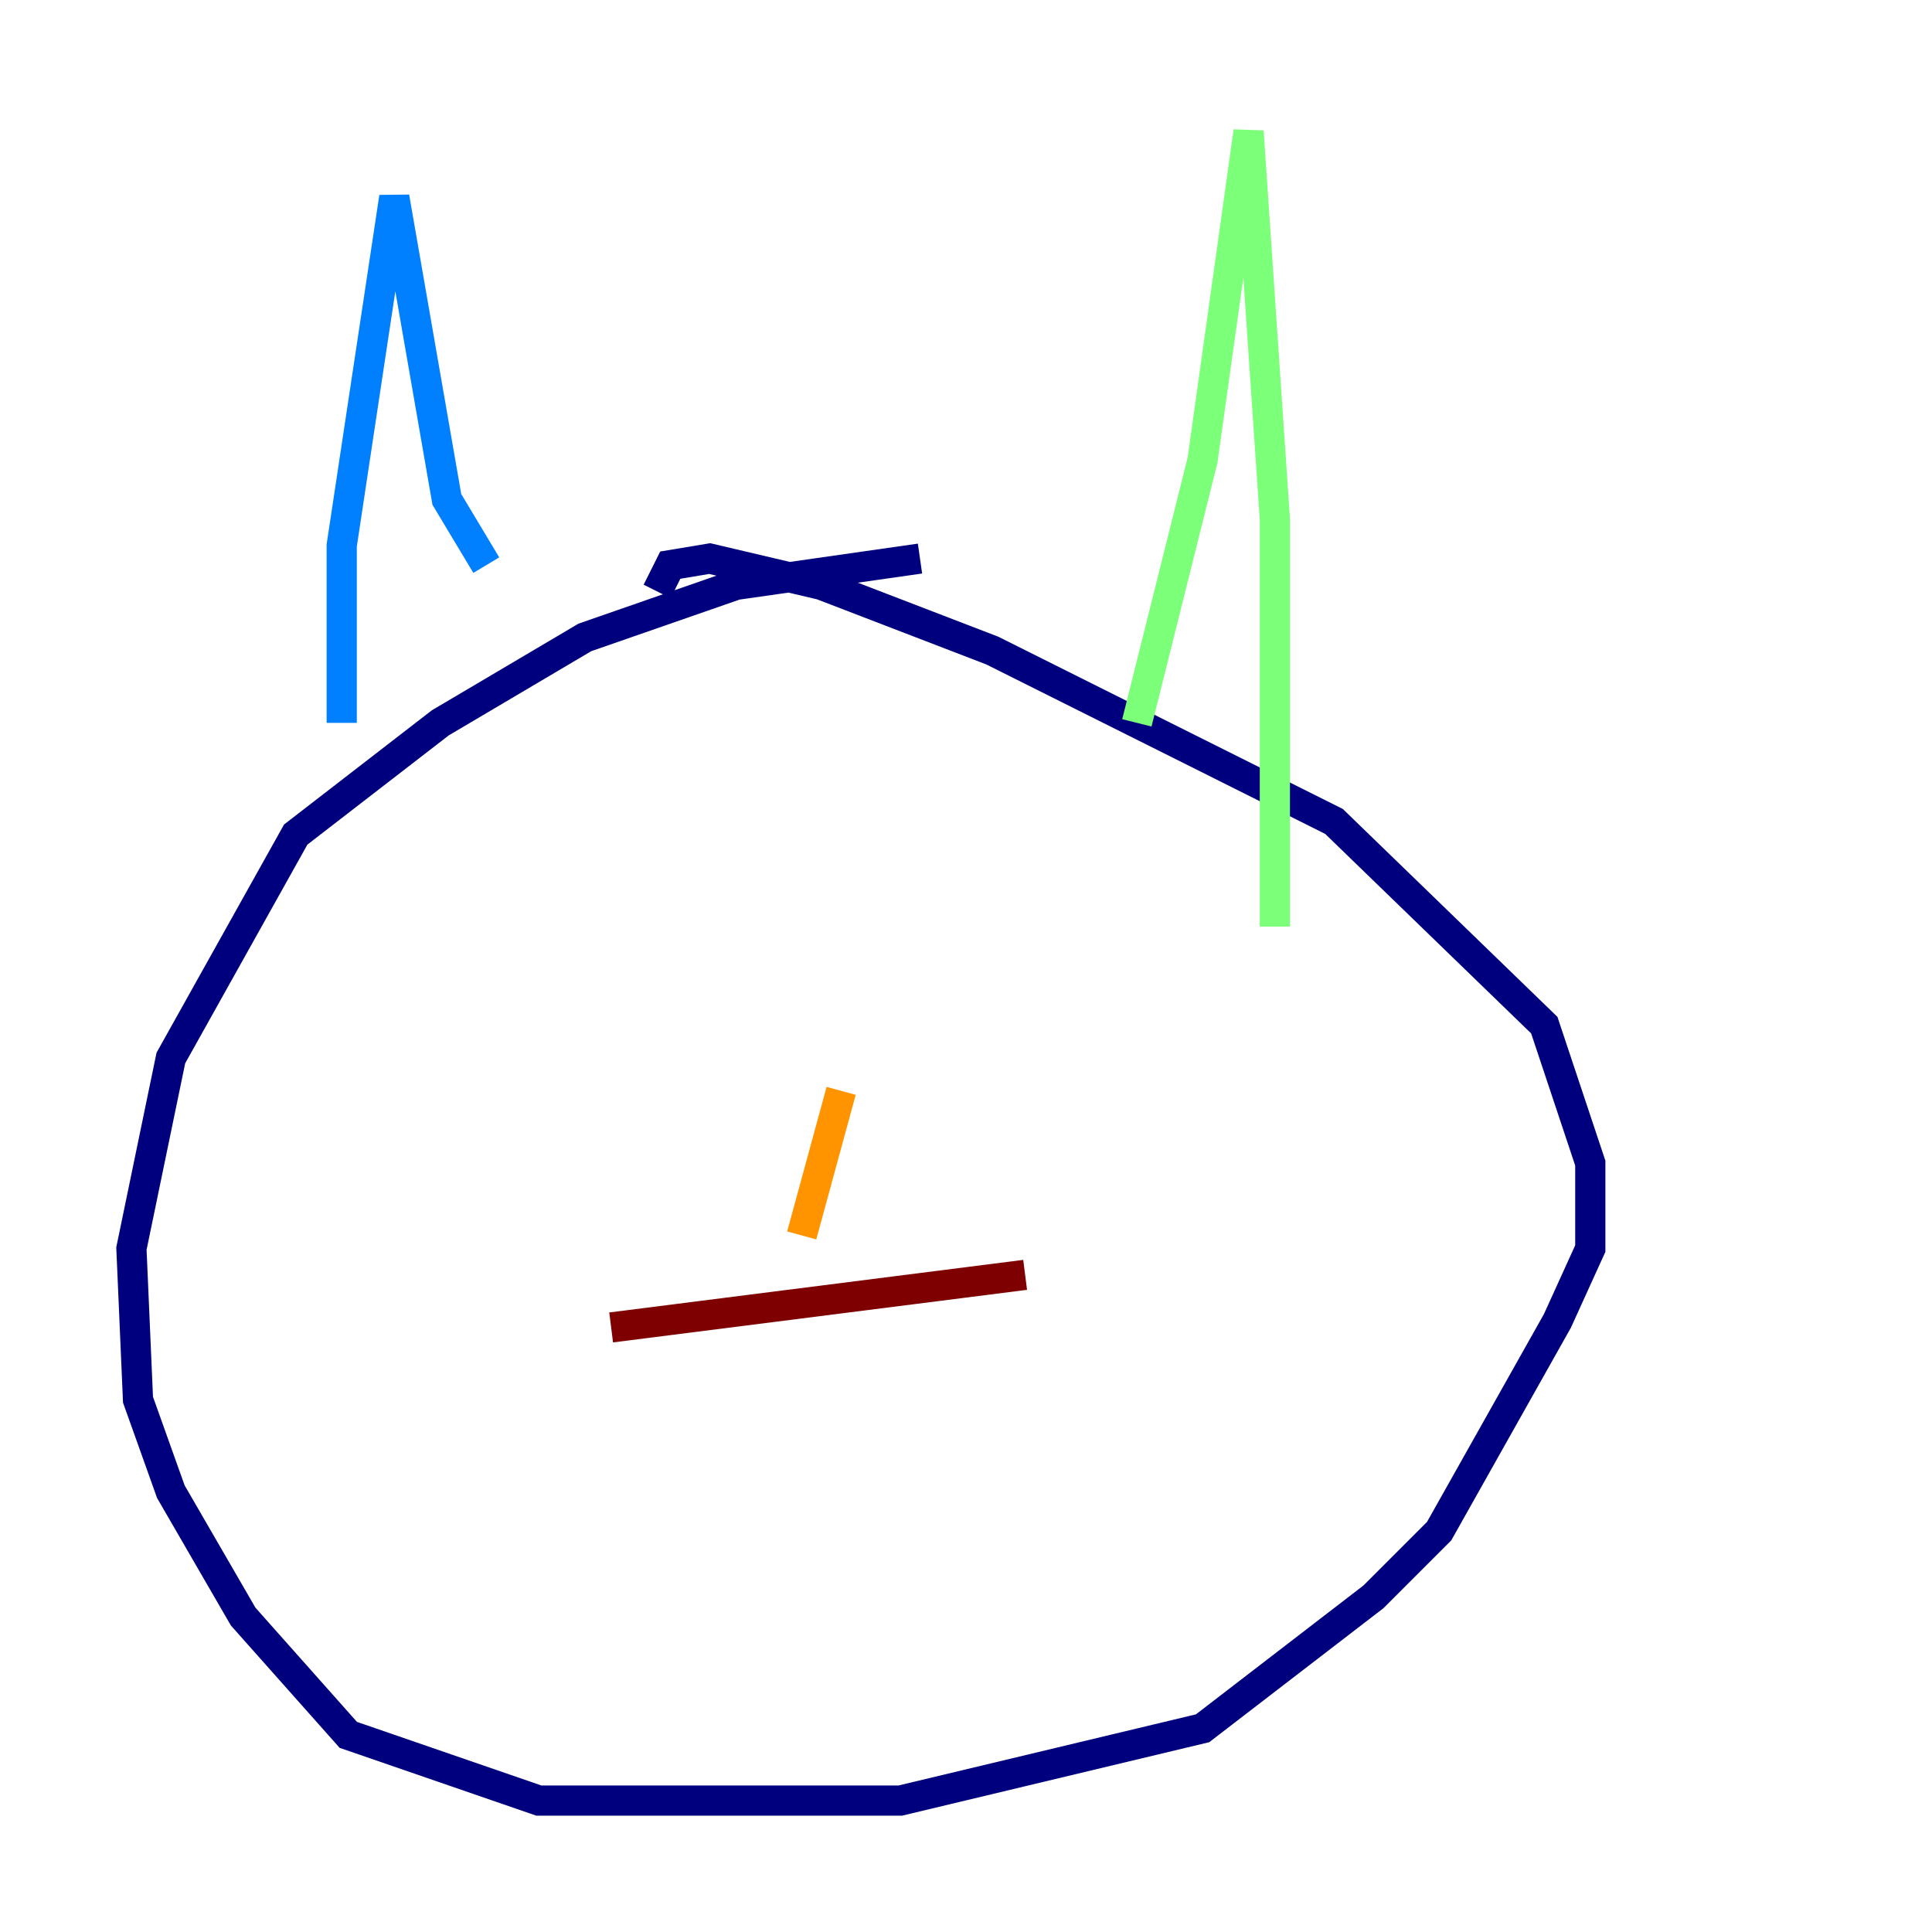 <?xml version="1.0" encoding="utf-8" ?>
<svg baseProfile="tiny" height="128" version="1.2" viewBox="0,0,128,128" width="128" xmlns="http://www.w3.org/2000/svg" xmlns:ev="http://www.w3.org/2001/xml-events" xmlns:xlink="http://www.w3.org/1999/xlink"><defs /><polyline fill="none" points="60.952,37.007 48.762,38.748 38.748,42.231 29.17,47.891 19.592,55.292 11.32,70.095 8.707,82.721 9.143,92.735 11.32,98.83 16.109,107.102 23.075,114.939 35.701,119.293 59.646,119.293 79.674,114.503 90.993,105.796 95.347,101.442 103.184,87.51 105.361,82.721 105.361,77.061 102.313,67.918 88.381,54.422 65.742,43.102 54.422,38.748 47.02,37.007 44.408,37.442 43.537,39.184" stroke="#00007f" stroke-width="2" /><polyline fill="none" points="22.64,47.891 22.64,36.136 26.122,13.061 29.605,33.088 32.218,37.442" stroke="#0080ff" stroke-width="2" /><polyline fill="none" points="75.32,47.891 79.674,30.476 82.721,8.707 84.463,34.395 84.463,61.388" stroke="#7cff79" stroke-width="2" /><polyline fill="none" points="55.728,72.272 53.116,81.85" stroke="#ff9400" stroke-width="2" /><polyline fill="none" points="40.49,87.946 67.918,84.463" stroke="#7f0000" stroke-width="2" /></svg>
